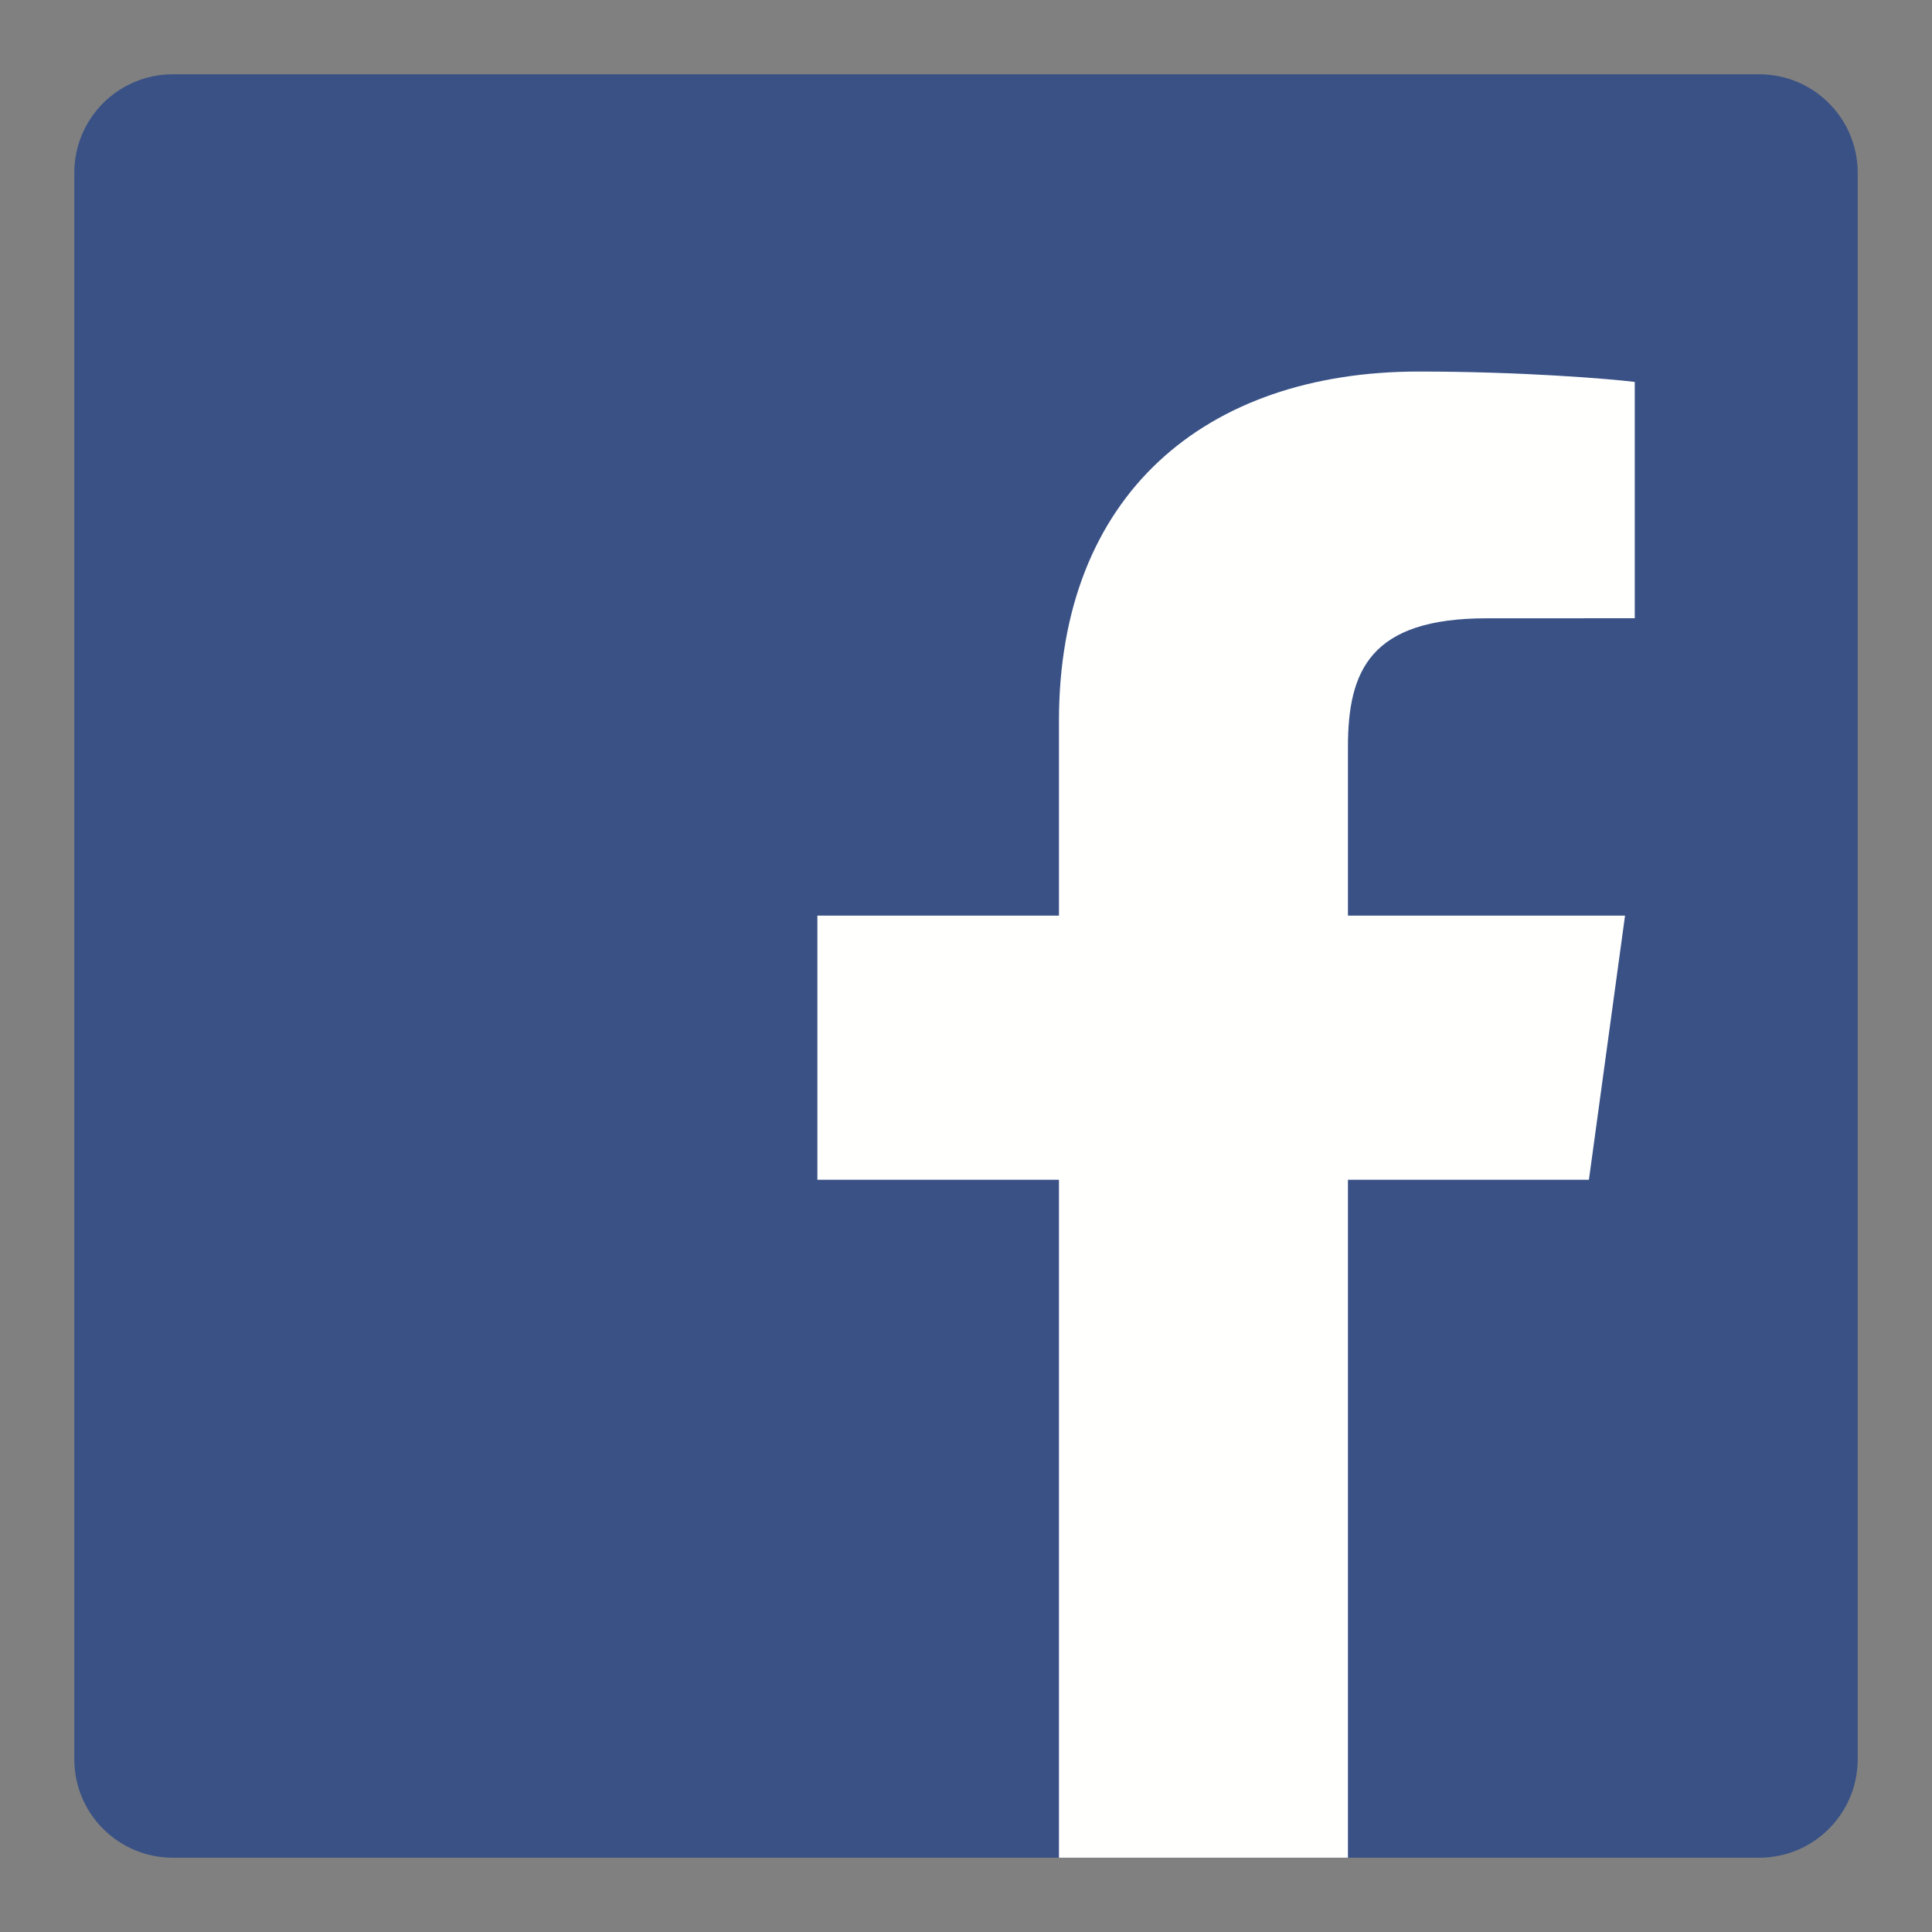<?xml version="1.0" encoding="UTF-8"?>
<svg width="26px" height="26px" viewBox="0 0 26 26" version="1.1" xmlns="http://www.w3.org/2000/svg" xmlns:xlink="http://www.w3.org/1999/xlink">
    <rect x="0" y="0" width="26" height="26" fill="#808080" stroke="none"/>
    <!-- Generator: Sketch 48.1 (47250) - http://www.bohemiancoding.com/sketch -->
    <title>social_fb</title>
    <desc>Created with Sketch.</desc>
    <defs></defs>
    <g id="Event-1920" stroke="none" stroke-width="1" fill="none" fill-rule="evenodd" transform="translate(-400, -5606)">
        <g id="footer" transform="translate(0, 5569)">
            <g id="Group" transform="translate(400, 37)">
                <g id="social_fb">
                    <rect id="Rectangle-3" x="0" y="0" width="26" height="26"></rect>
                    <path d="M23.675,25 C24.407,25 25,24.407 25,23.675 L25,2.325 C25,1.593 24.407,1 23.675,1 L2.325,1 C1.593,1 1,1.593 1,2.325 L1,23.675 C1,24.407 1.593,25 2.325,25 L23.675,25" id="Fill-15" fill="#395185"></path>
                    <path d="M18.14,25 L18.14,15.877 L21.383,15.877 L21.869,12.322 L18.14,12.322 L18.14,10.052 C18.14,9.022 18.443,8.321 20.006,8.321 L22,8.32 L22,5.14 C21.655,5.097 20.471,5 19.094,5 C16.22,5 14.251,6.657 14.251,9.7 L14.251,12.322 L11,12.322 L11,15.877 L14.251,15.877 L14.251,25 L18.14,25" id="Fill-16" fill="#FFFFFE"></path>
                </g>
            </g>
        </g>
    </g>
</svg>